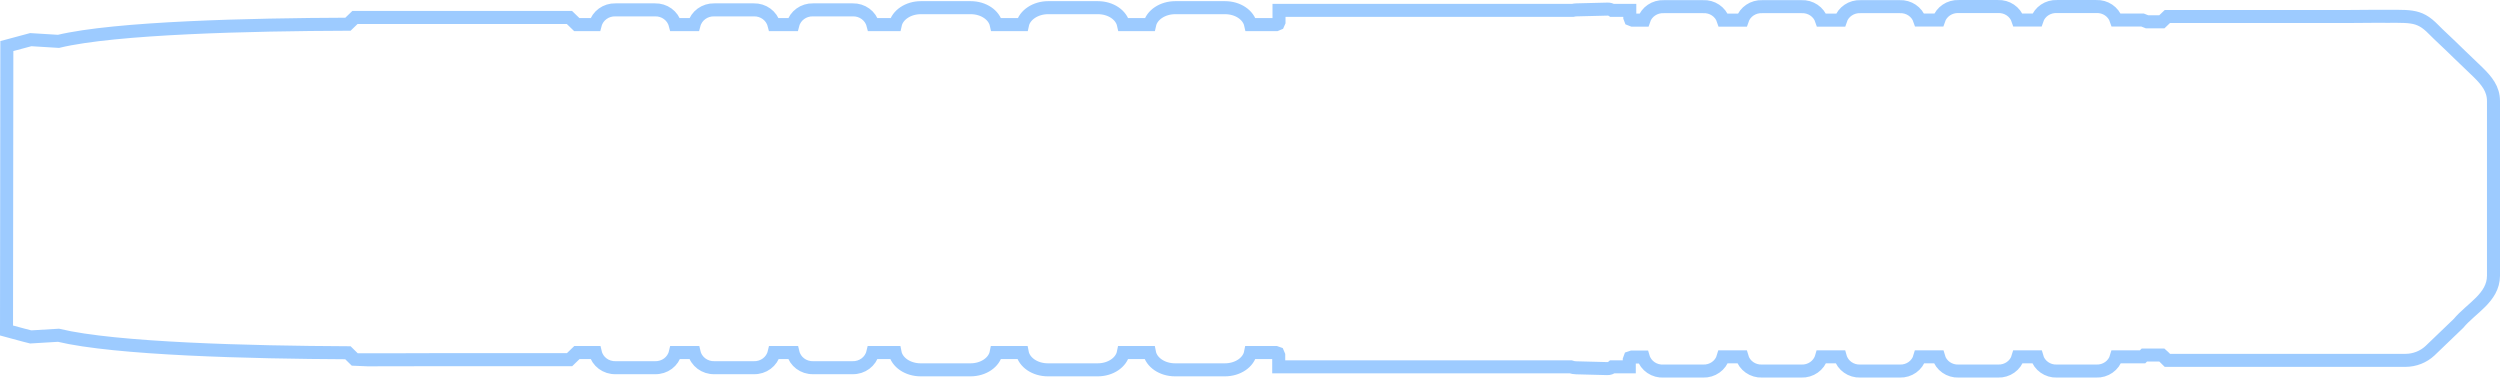 <?xml version="1.0" encoding="UTF-8"?>
<svg width="192px" height="29px" viewBox="0 0 192 29" version="1.1" xmlns="http://www.w3.org/2000/svg" xmlns:xlink="http://www.w3.org/1999/xlink">
    <!-- Generator: Sketch 56.3 (81716) - https://sketch.com -->
    <title>Deck 06</title>
    <desc>Created with Sketch.</desc>
    <g id="Celebrity-View-1" stroke="none" stroke-width="1" fill="none" fill-rule="evenodd">
        <g id="Celebrity-Design-3D-1C" transform="translate(-1677, -736)" stroke="#9DCBFF">
            <g id="Group-18" transform="translate(1620, 207)">
                <g id="Deck-06" transform="translate(153.109, 543.18) rotate(-90) translate(-153.109, -543.18) translate(138.609, 447.68)">
                    <path d="M28.169,130.184 L28.169,127.179 C28.199,126.482 27.774,125.85 27.133,125.639 L27.133,124.772 L27.195,124.614 L27.339,124.559 L27.885,124.559 L27.885,123.203 C27.952,123.103 27.986,122.982 27.981,122.86 L27.922,120.47 C27.92,120.373 27.908,120.276 27.885,120.182 L27.885,97.619 L26.996,97.619 L26.852,97.555 L26.79,97.406 L26.79,95.439 C27.526,95.277 28.091,94.469 28.091,93.469 L28.091,89.655 C28.091,88.666 27.526,87.847 26.79,87.685 L26.79,85.673 C27.526,85.512 28.091,84.703 28.091,83.703 L28.091,79.886 C28.091,78.916 27.526,78.078 26.79,77.92 L26.79,75.904 C27.526,75.743 28.091,74.934 28.091,73.934 L28.091,70.117 C28.091,69.131 27.526,68.312 26.79,68.151 L26.79,66.43 C27.472,66.252 27.943,65.606 27.922,64.877 L27.922,61.836 C27.943,61.107 27.472,60.461 26.79,60.284 L26.79,58.831 C27.473,58.652 27.944,58.005 27.922,57.275 L27.922,54.251 C27.942,53.521 27.472,52.875 26.79,52.695 L26.79,51.243 C27.473,51.064 27.944,50.417 27.922,49.687 L27.922,46.662 C27.944,45.932 27.473,45.285 26.79,45.106 L26.79,43.689 L27.339,43.123 L27.339,26.652 L26.821,26.115 C26.793,18.649 26.556,8.262 25.504,3.882 L25.635,1.751 C25.635,1.751 25.467,1.104 25.142,-0.083 L3.297,-0.109 C2.973,1.058 2.804,1.751 2.804,1.751 L2.932,3.882 C1.878,8.256 1.622,18.633 1.588,26.112 L1.057,26.652 C1.035,26.759 1.057,32.432 1.057,32.432 L1.057,43.133 L1.606,43.699 L1.606,45.113 C0.908,45.276 0.42,45.93 0.442,46.672 L0.442,49.696 C0.42,50.438 0.908,51.092 1.606,51.255 L1.606,52.701 C0.908,52.865 0.42,53.519 0.442,54.261 L0.442,57.285 C0.42,58.027 0.908,58.68 1.606,58.844 L1.606,60.29 C0.912,60.452 0.425,61.099 0.442,61.836 L0.442,64.864 C0.422,65.605 0.909,66.258 1.606,66.423 L1.606,68.131 C0.851,68.277 0.277,69.102 0.277,70.104 L0.277,73.921 C0.277,74.924 0.851,75.752 1.606,75.898 L1.606,77.9 C0.851,78.046 0.277,78.871 0.277,79.873 L0.277,83.69 C0.277,84.693 0.851,85.518 1.606,85.667 L1.606,87.669 C0.851,87.815 0.277,88.64 0.277,89.642 L0.277,93.459 C0.277,94.462 0.851,95.287 1.606,95.433 L1.606,97.374 L1.55,97.532 L1.397,97.597 L0.508,97.597 L0.508,120.014 C0.461,120.151 0.436,120.295 0.433,120.441 L0.371,122.831 C0.365,122.976 0.414,123.118 0.508,123.226 L0.508,124.52 L1.057,124.52 L1.207,124.575 L1.26,124.733 L1.26,125.59 C0.583,125.788 0.133,126.452 0.183,127.179 L0.183,130.19 C0.158,130.905 0.61,131.544 1.276,131.733 L1.276,133.173 C0.607,133.361 0.153,134.005 0.183,134.722 L0.183,137.734 C0.155,138.451 0.608,139.094 1.276,139.283 L1.276,140.723 C0.607,140.91 0.154,141.552 0.183,142.269 L0.183,145.293 C0.158,146.007 0.611,146.644 1.276,146.83 L1.276,148.273 C0.606,148.46 0.152,149.104 0.183,149.822 L0.183,152.834 C0.156,153.55 0.609,154.191 1.276,154.38 L1.276,155.823 C0.607,156.008 0.153,156.652 0.183,157.369 L0.183,160.377 C0.152,161.095 0.606,161.739 1.276,161.927 L1.276,163.939 L1.413,164.078 L1.413,165.42 L1.285,165.562 L1.004,165.847 L1.004,179.879 L1.004,184.136 C1.008,184.838 1.273,185.512 1.744,186.016 L3.843,188.203 C5.014,189.173 5.809,190.878 7.497,190.891 L20.914,190.891 C21.85,190.891 22.474,190.373 23.13,189.707 L24.574,188.203 C25.41,187.355 25.96,186.734 26.418,186.288 C27.632,185.104 27.395,184.463 27.429,181.84 L27.414,179.879 L27.414,165.847 L27.005,165.42 L27.005,164.285 L27.142,163.939 L27.142,161.917 C27.784,161.706 28.209,161.074 28.178,160.377 L28.178,157.369 C28.208,156.672 27.784,156.04 27.142,155.829 L27.142,154.37 C27.784,154.159 28.208,153.527 28.178,152.83 L28.178,149.822 C28.207,149.125 27.783,148.495 27.142,148.282 L27.142,146.823 C27.777,146.61 28.197,145.985 28.169,145.293 L28.169,142.282 C28.199,141.586 27.774,140.955 27.133,140.745 L27.133,139.286 C27.774,139.075 28.199,138.444 28.169,137.747 L28.169,134.735 C28.199,134.038 27.774,133.407 27.133,133.195 L27.133,131.736 C27.779,131.524 28.205,130.886 28.169,130.184 Z" id="Deck06"></path>
                </g>
            </g>
        </g>
    </g>
</svg>
